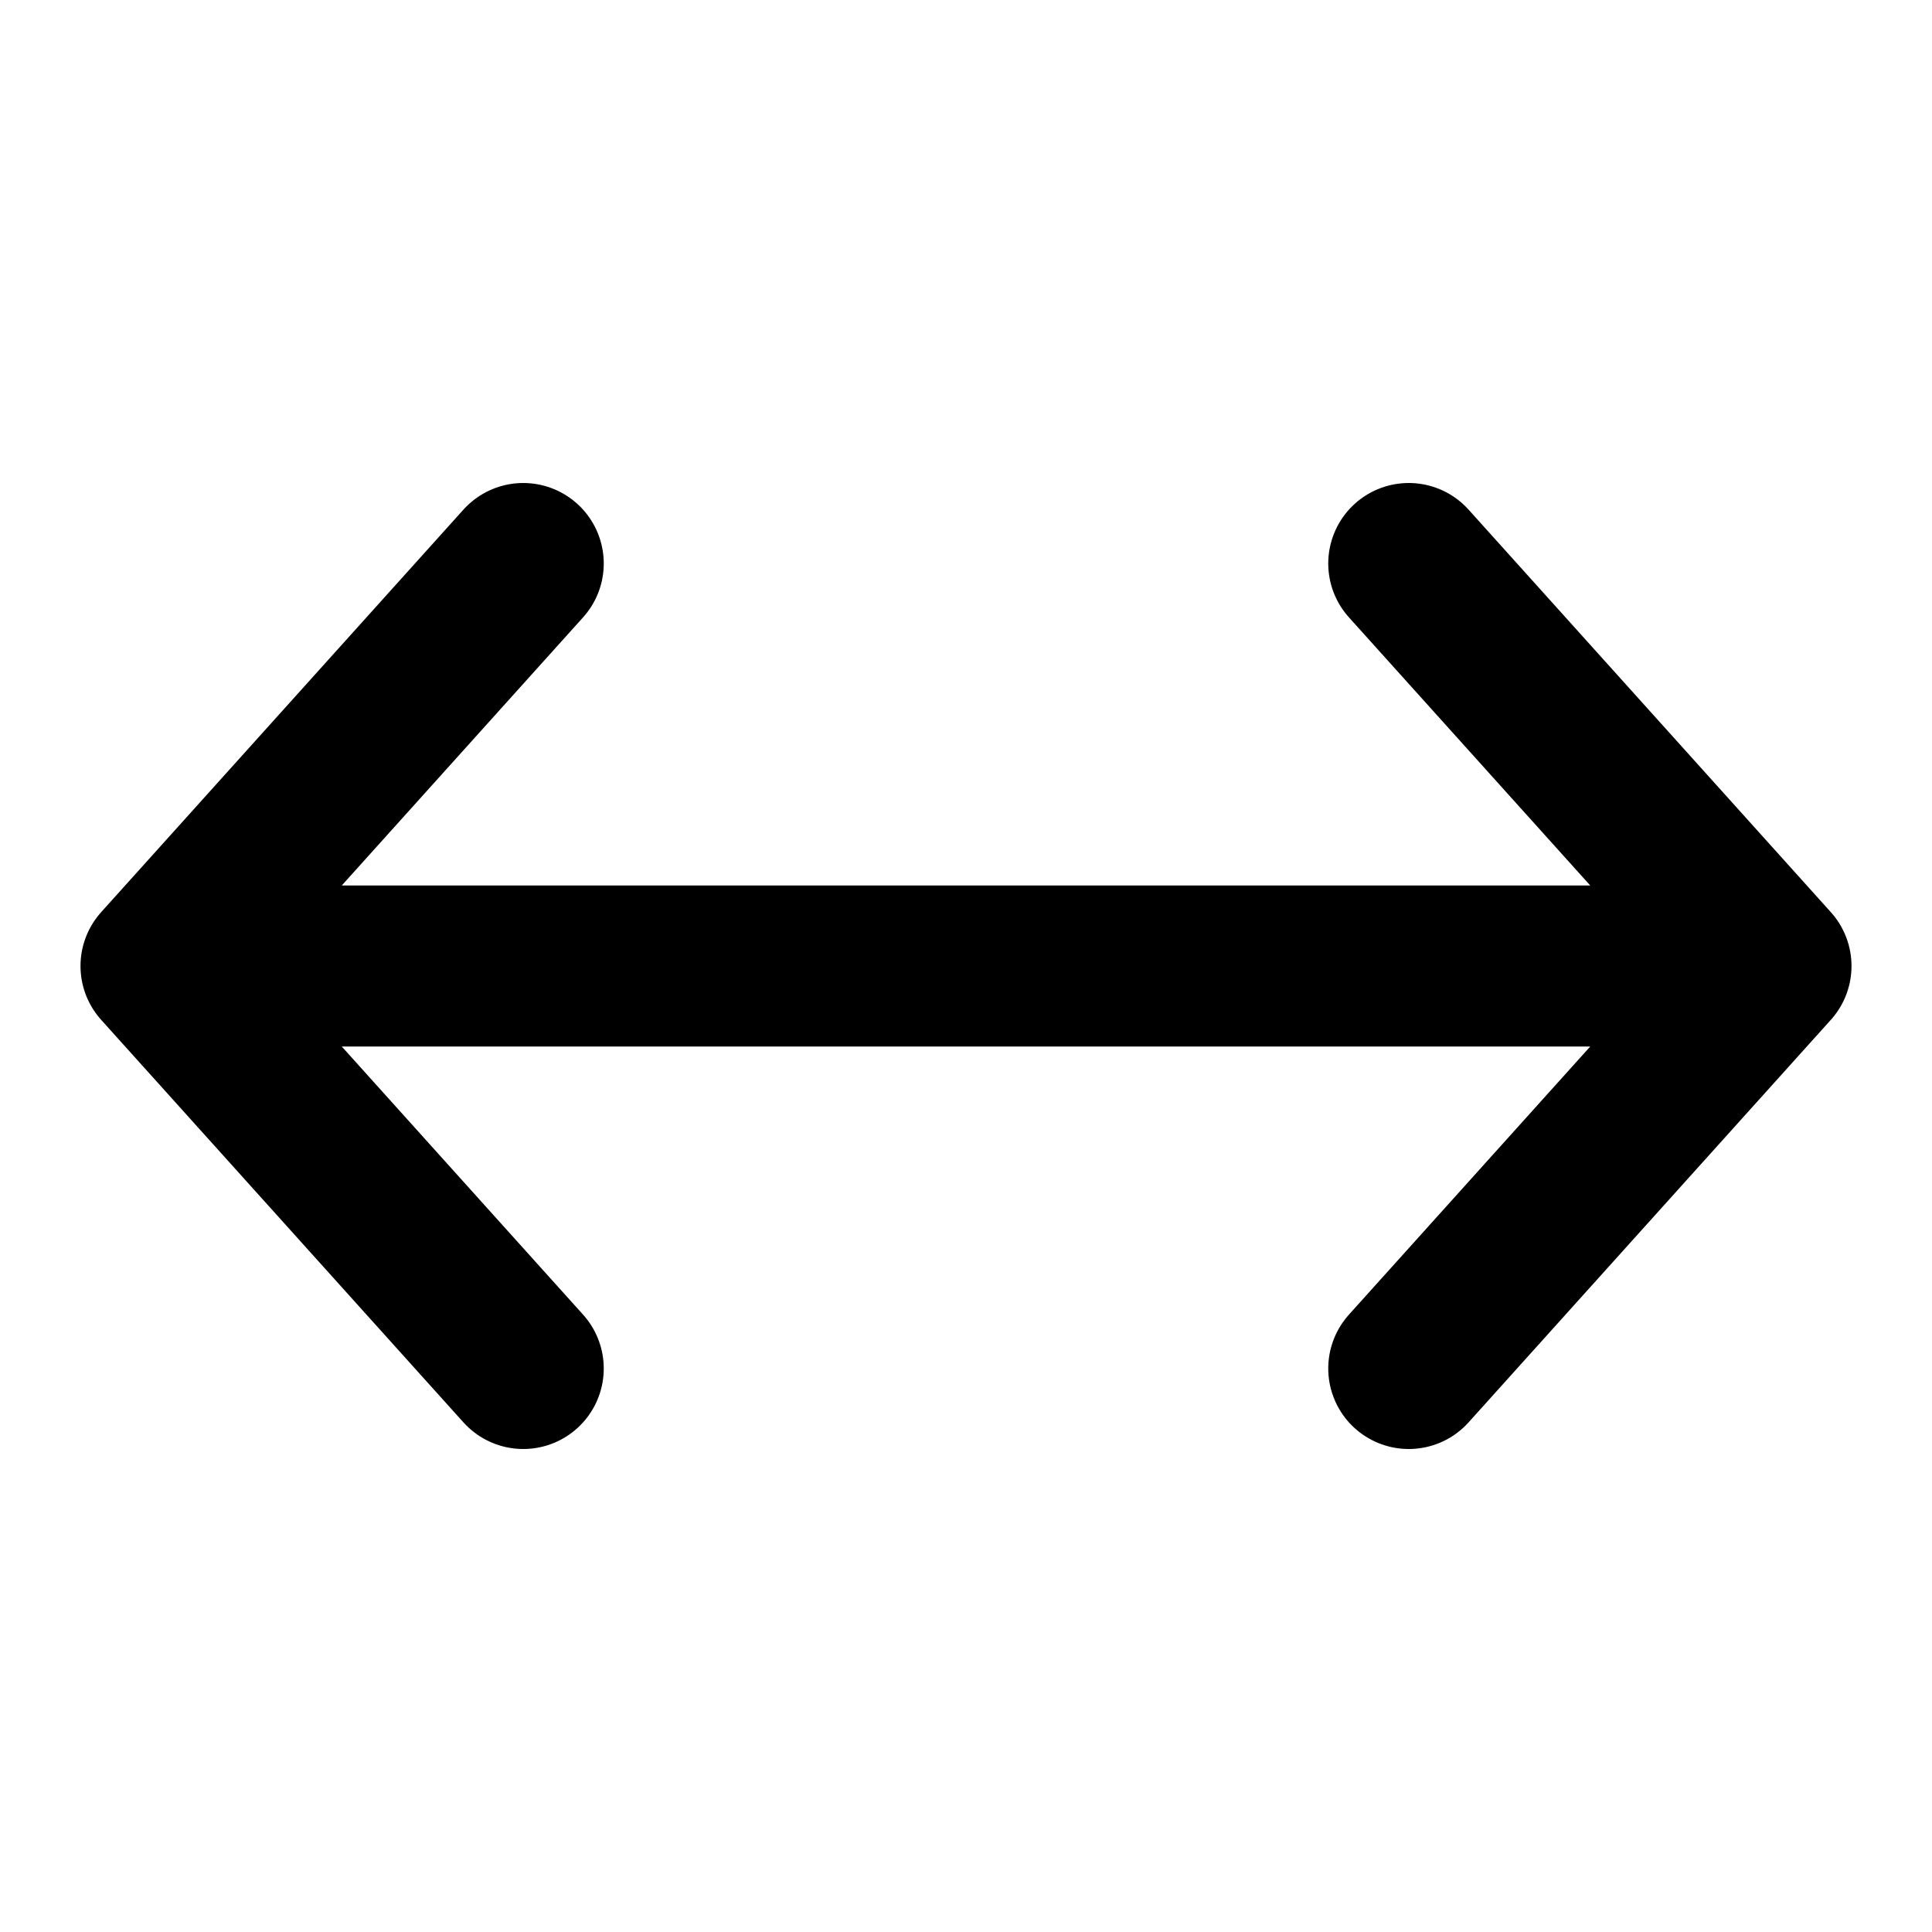 <svg xmlns="http://www.w3.org/2000/svg" width="24" height="24" fill="none" viewBox="0 0 24 24">
  <path stroke="#000" stroke-linecap="round" stroke-linejoin="round" stroke-width="2" d="M6.5 17 2 12m0 0 4.5-5M2 12h20m-4.5 5 4.5-5m0 0-4.5-5"/>
</svg>
